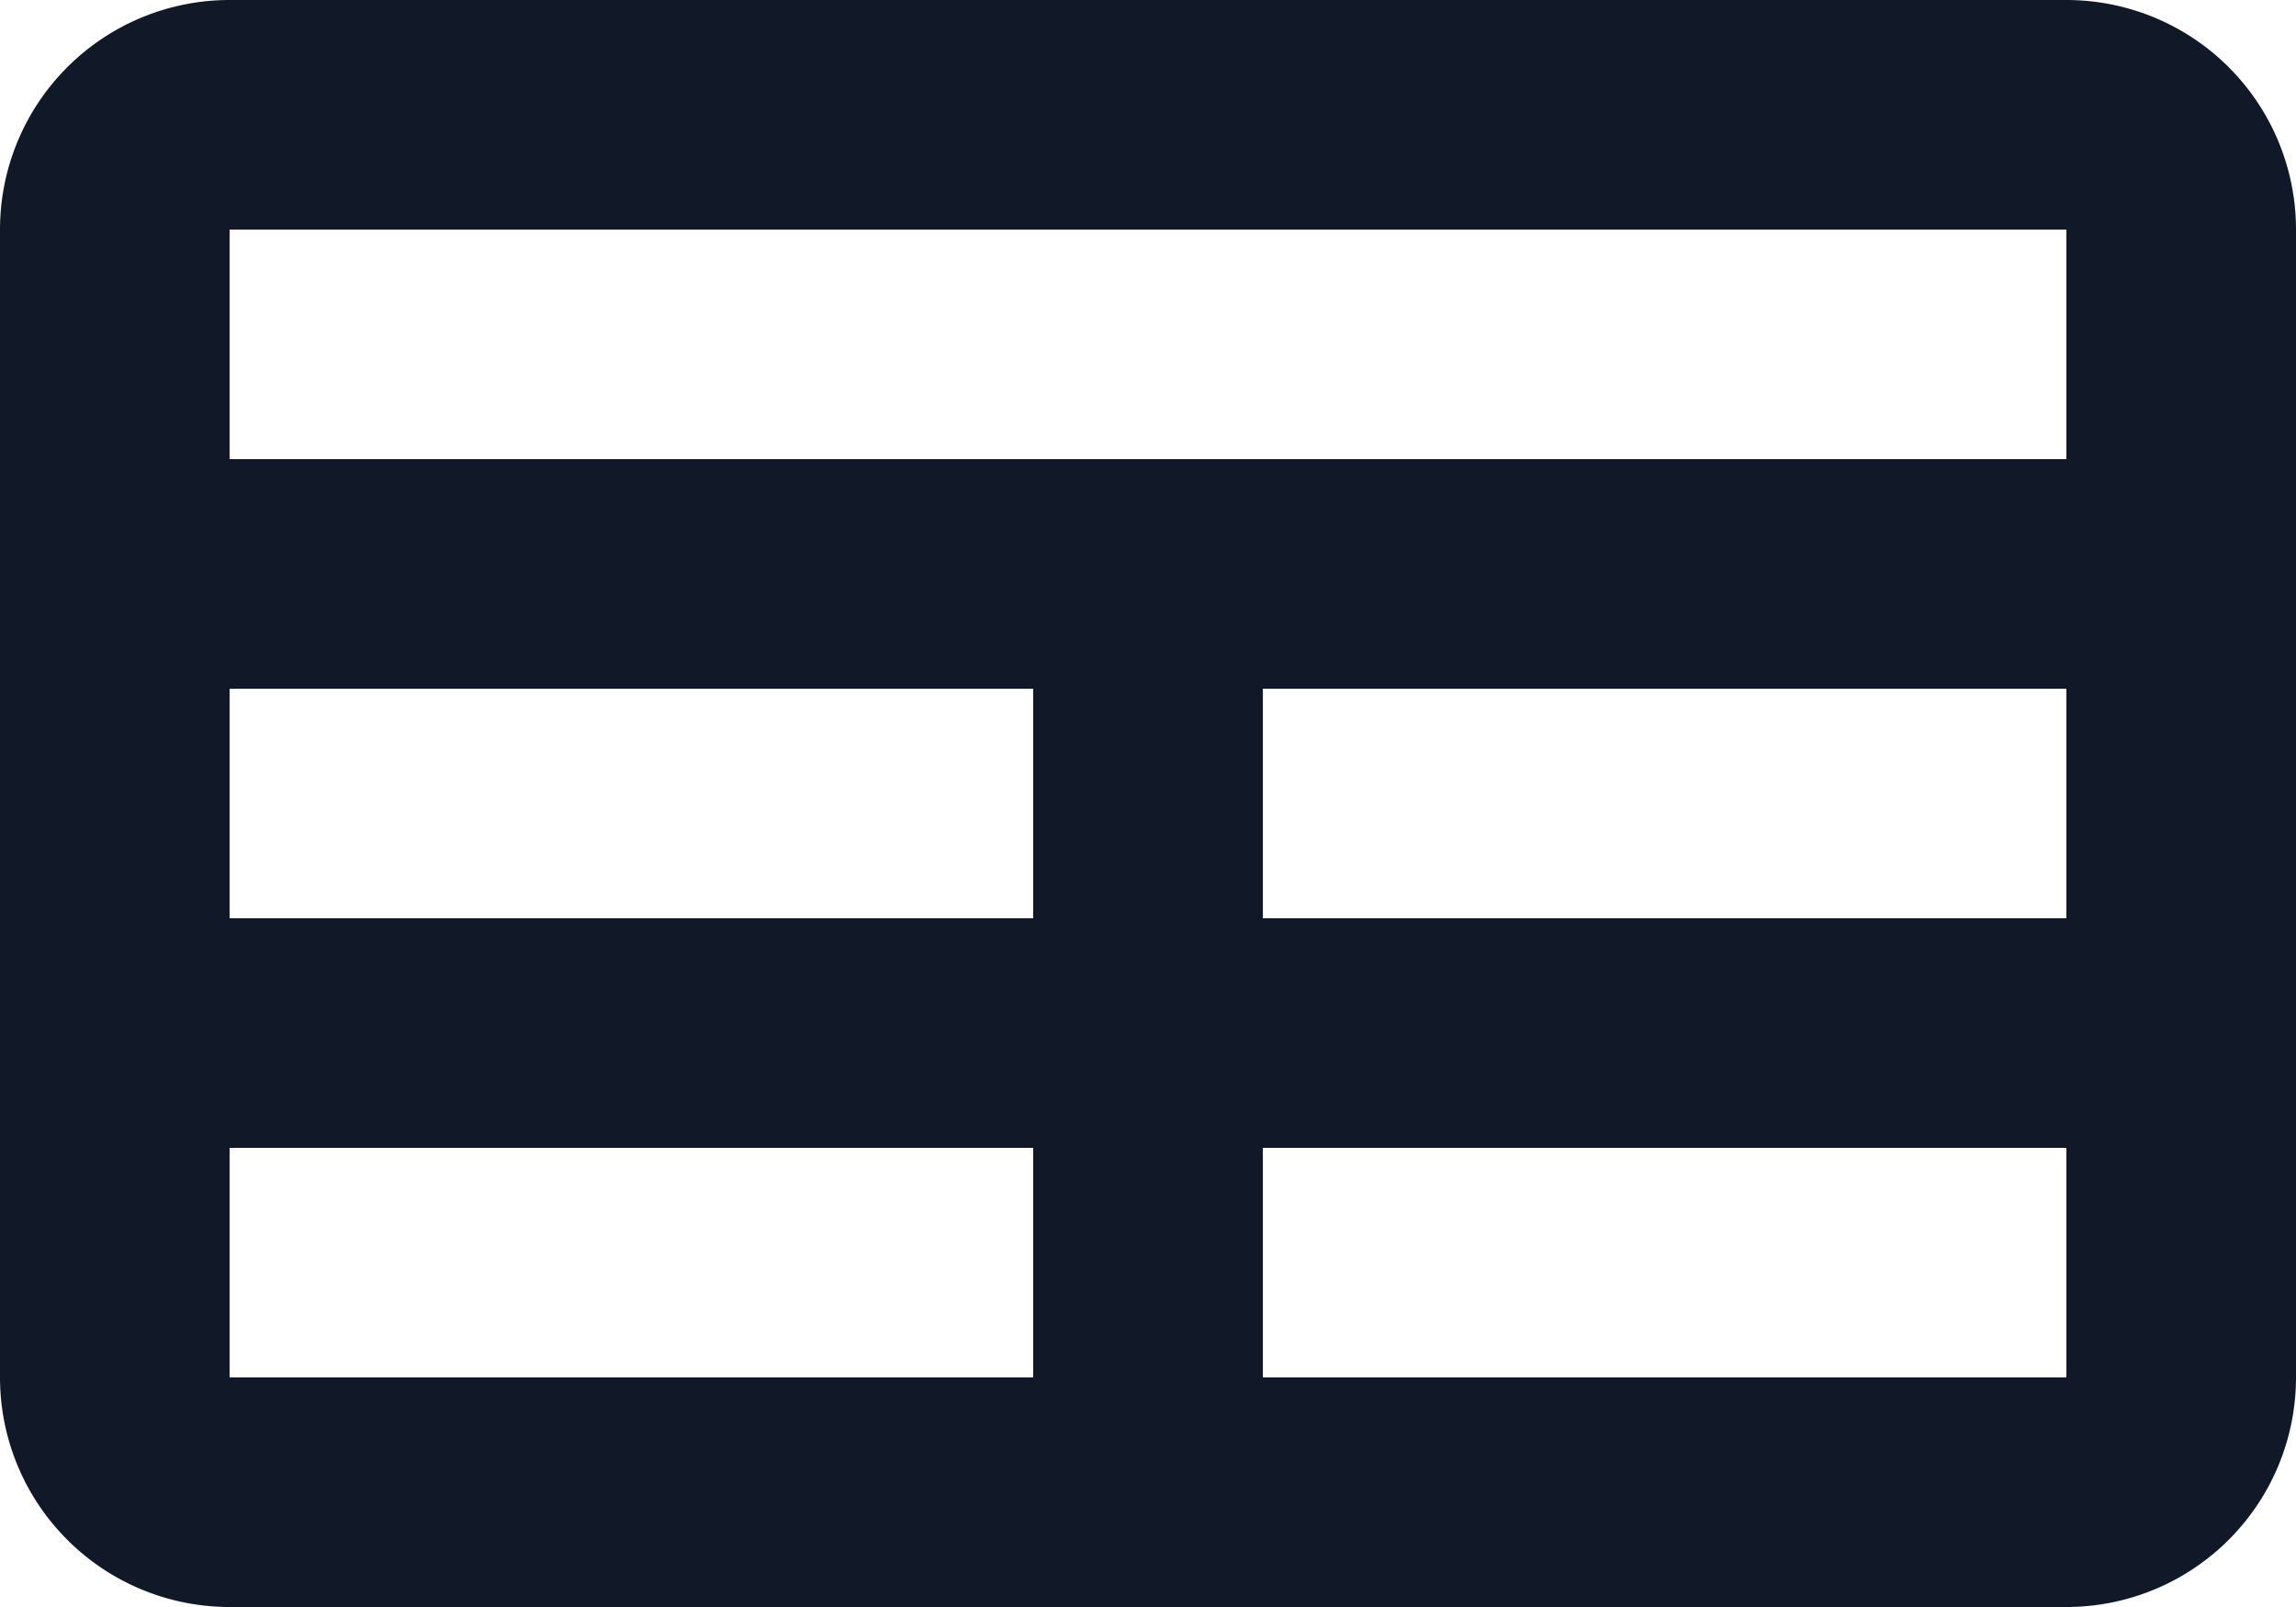 <svg xmlns="http://www.w3.org/2000/svg" fill="none" viewBox="0 0 20 14">
  <path fill="#111928" d="M1 8a1 1 0 0 0 0 2V8Zm18 2a1 1 0 1 0 0-2v2ZM2 2h16V0H2v2Zm16 0h2a2 2 0 0 0-2-2v2Zm0 0v10h2V2h-2Zm0 10v2a2 2 0 0 0 2-2h-2Zm0 0H2v2h16v-2ZM2 12H0a2 2 0 0 0 2 2v-2Zm0 0V2H0v10h2ZM2 2V0a2 2 0 0 0-2 2h2Zm0 4h17V4H2v2Zm9 7V6H9v7h2ZM1 10h18V8H1v2Z"/>
</svg>

